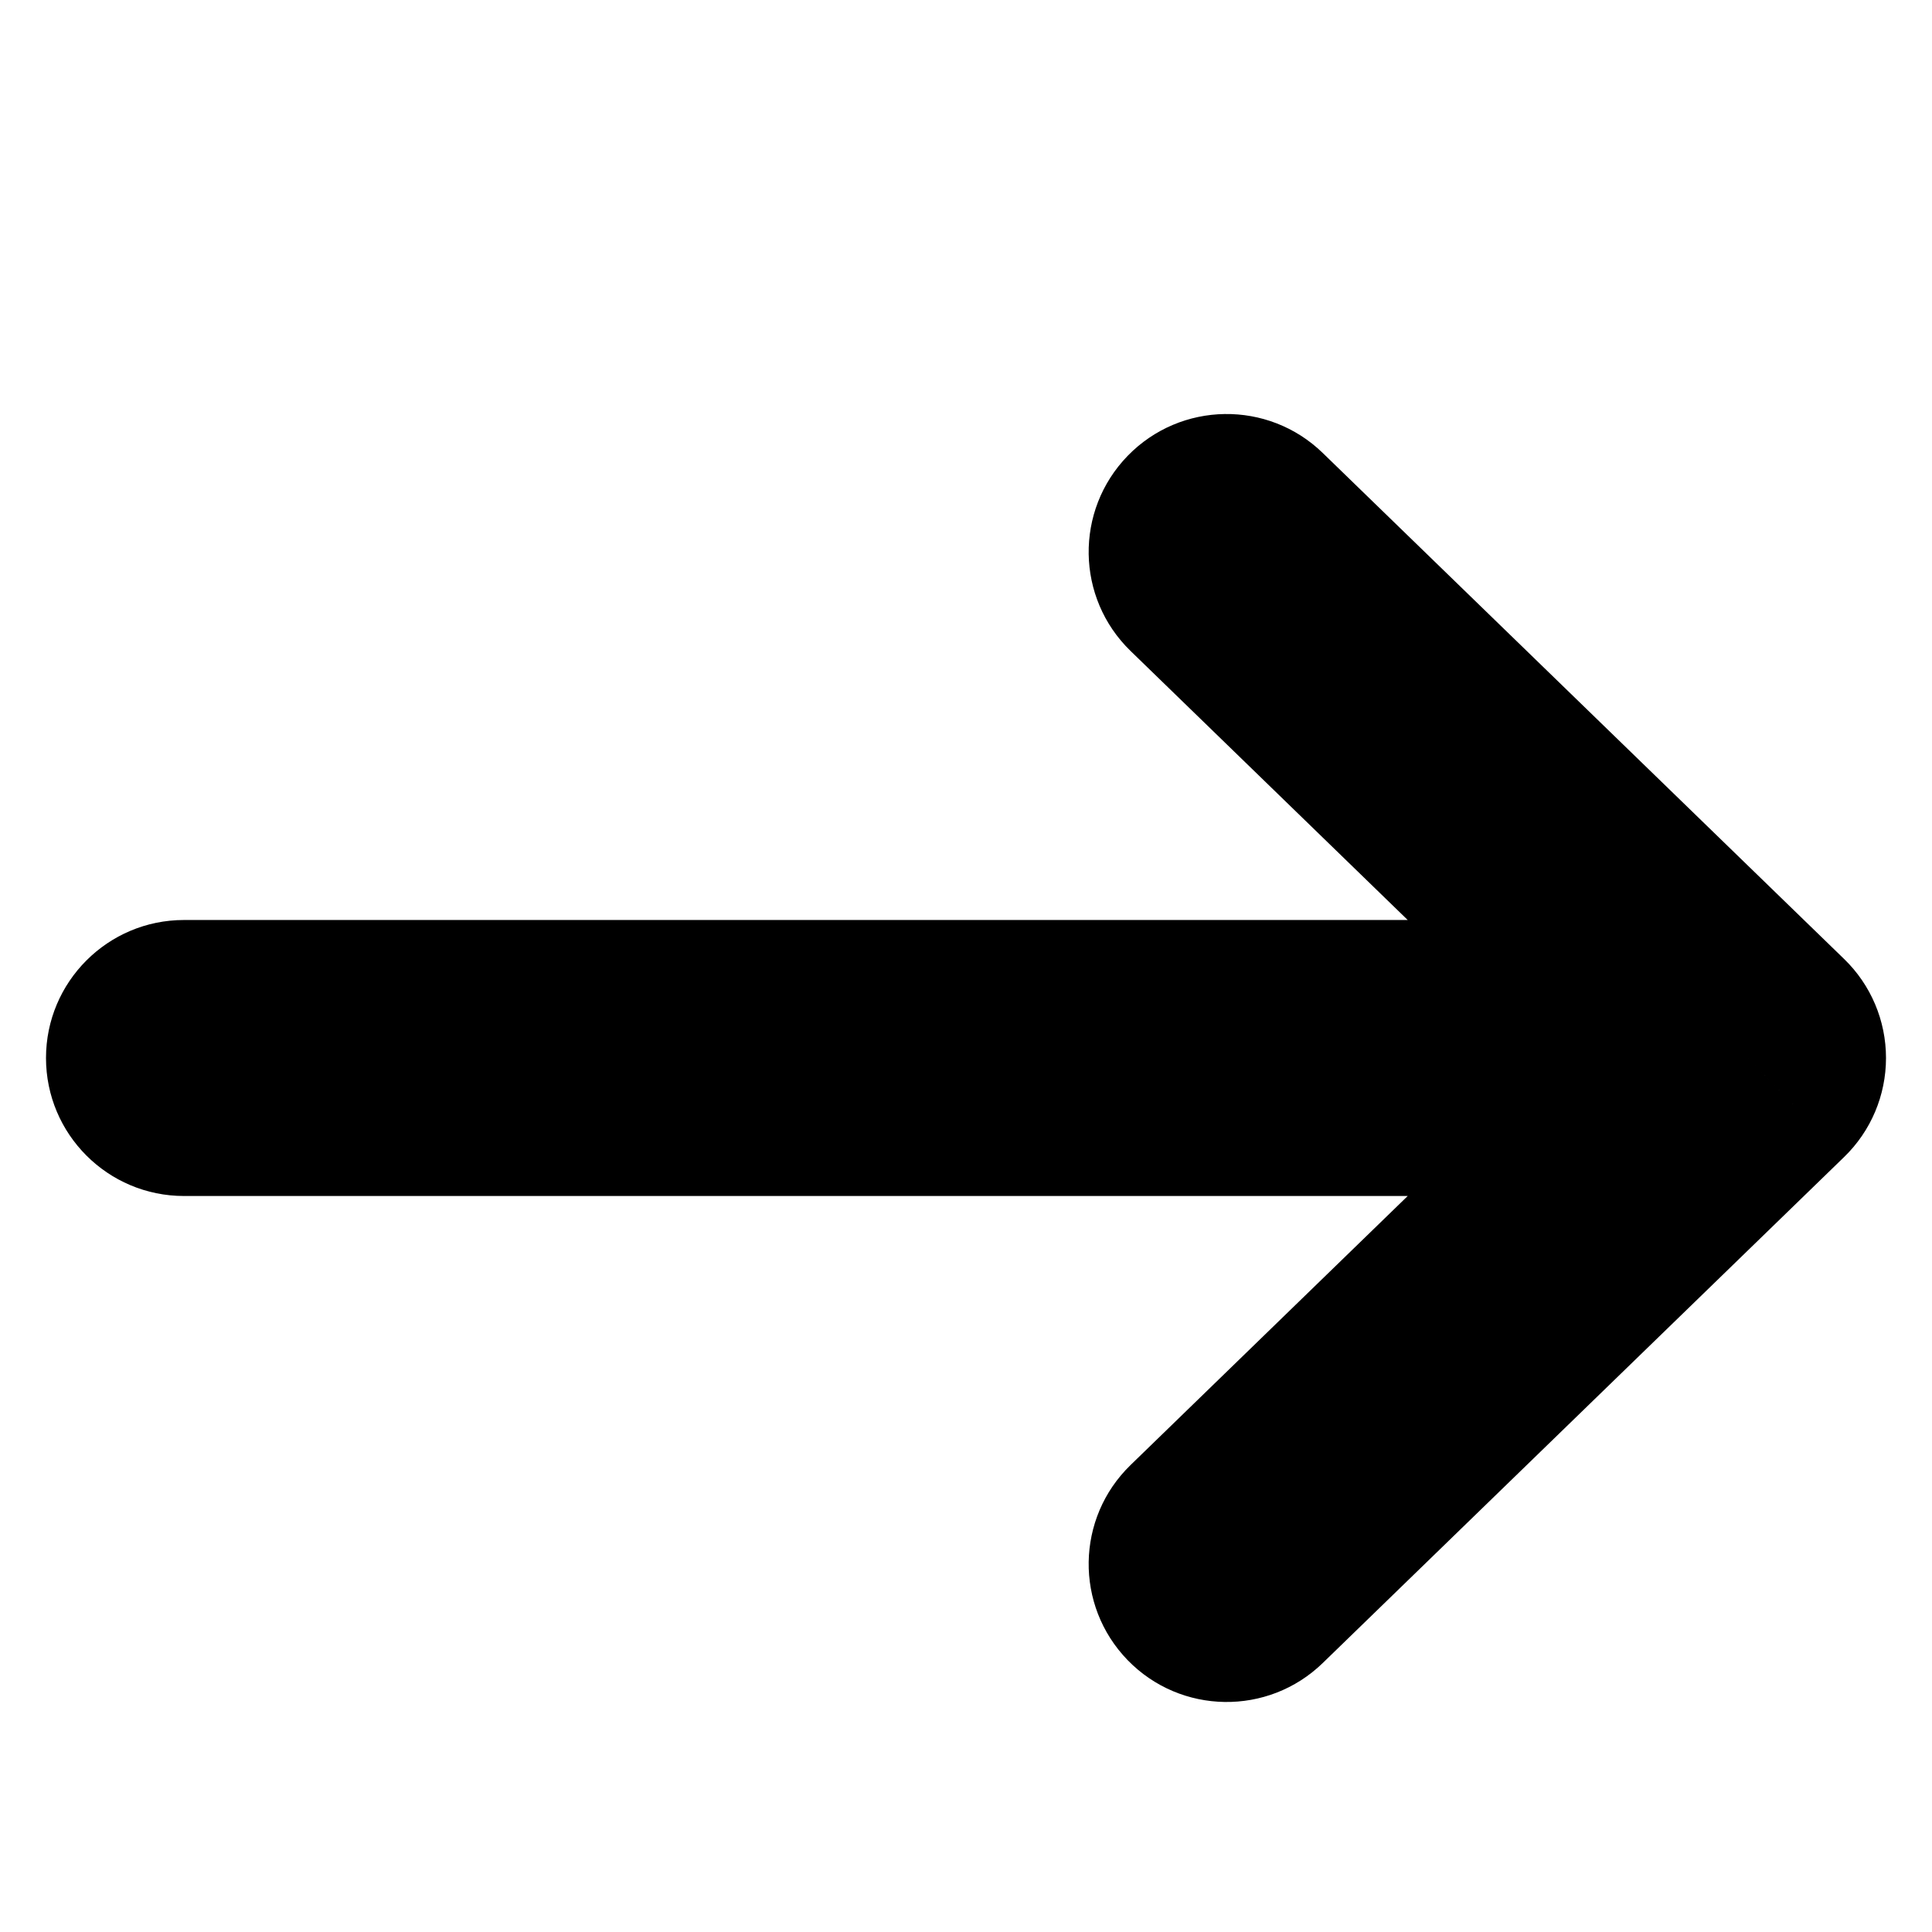 <svg width="21" height="21" viewBox="0 0 21 21" fill="none" xmlns="http://www.w3.org/2000/svg">
  <path d="M2 10C1.172 10 0.5 10.672 0.5 11.5C0.5 12.328 1.172 13 2 13V10ZM19 11.5L20.045 12.576C20.336 12.294 20.5 11.906 20.5 11.5C20.5 11.094 20.336 10.706 20.045 10.424L19 11.5ZM14.378 4.924C13.784 4.347 12.834 4.361 12.257 4.955C11.68 5.55 11.694 6.499 12.289 7.076L14.378 4.924ZM12.289 15.924C11.694 16.501 11.68 17.45 12.257 18.045C12.834 18.639 13.784 18.653 14.378 18.076L12.289 15.924ZM2 13H19V10H2V13ZM20.045 10.424L14.378 4.924L12.289 7.076L17.955 12.576L20.045 10.424ZM17.955 10.424L12.289 15.924L14.378 18.076L20.045 12.576L17.955 10.424Z" fill="currentColor" />
</svg>